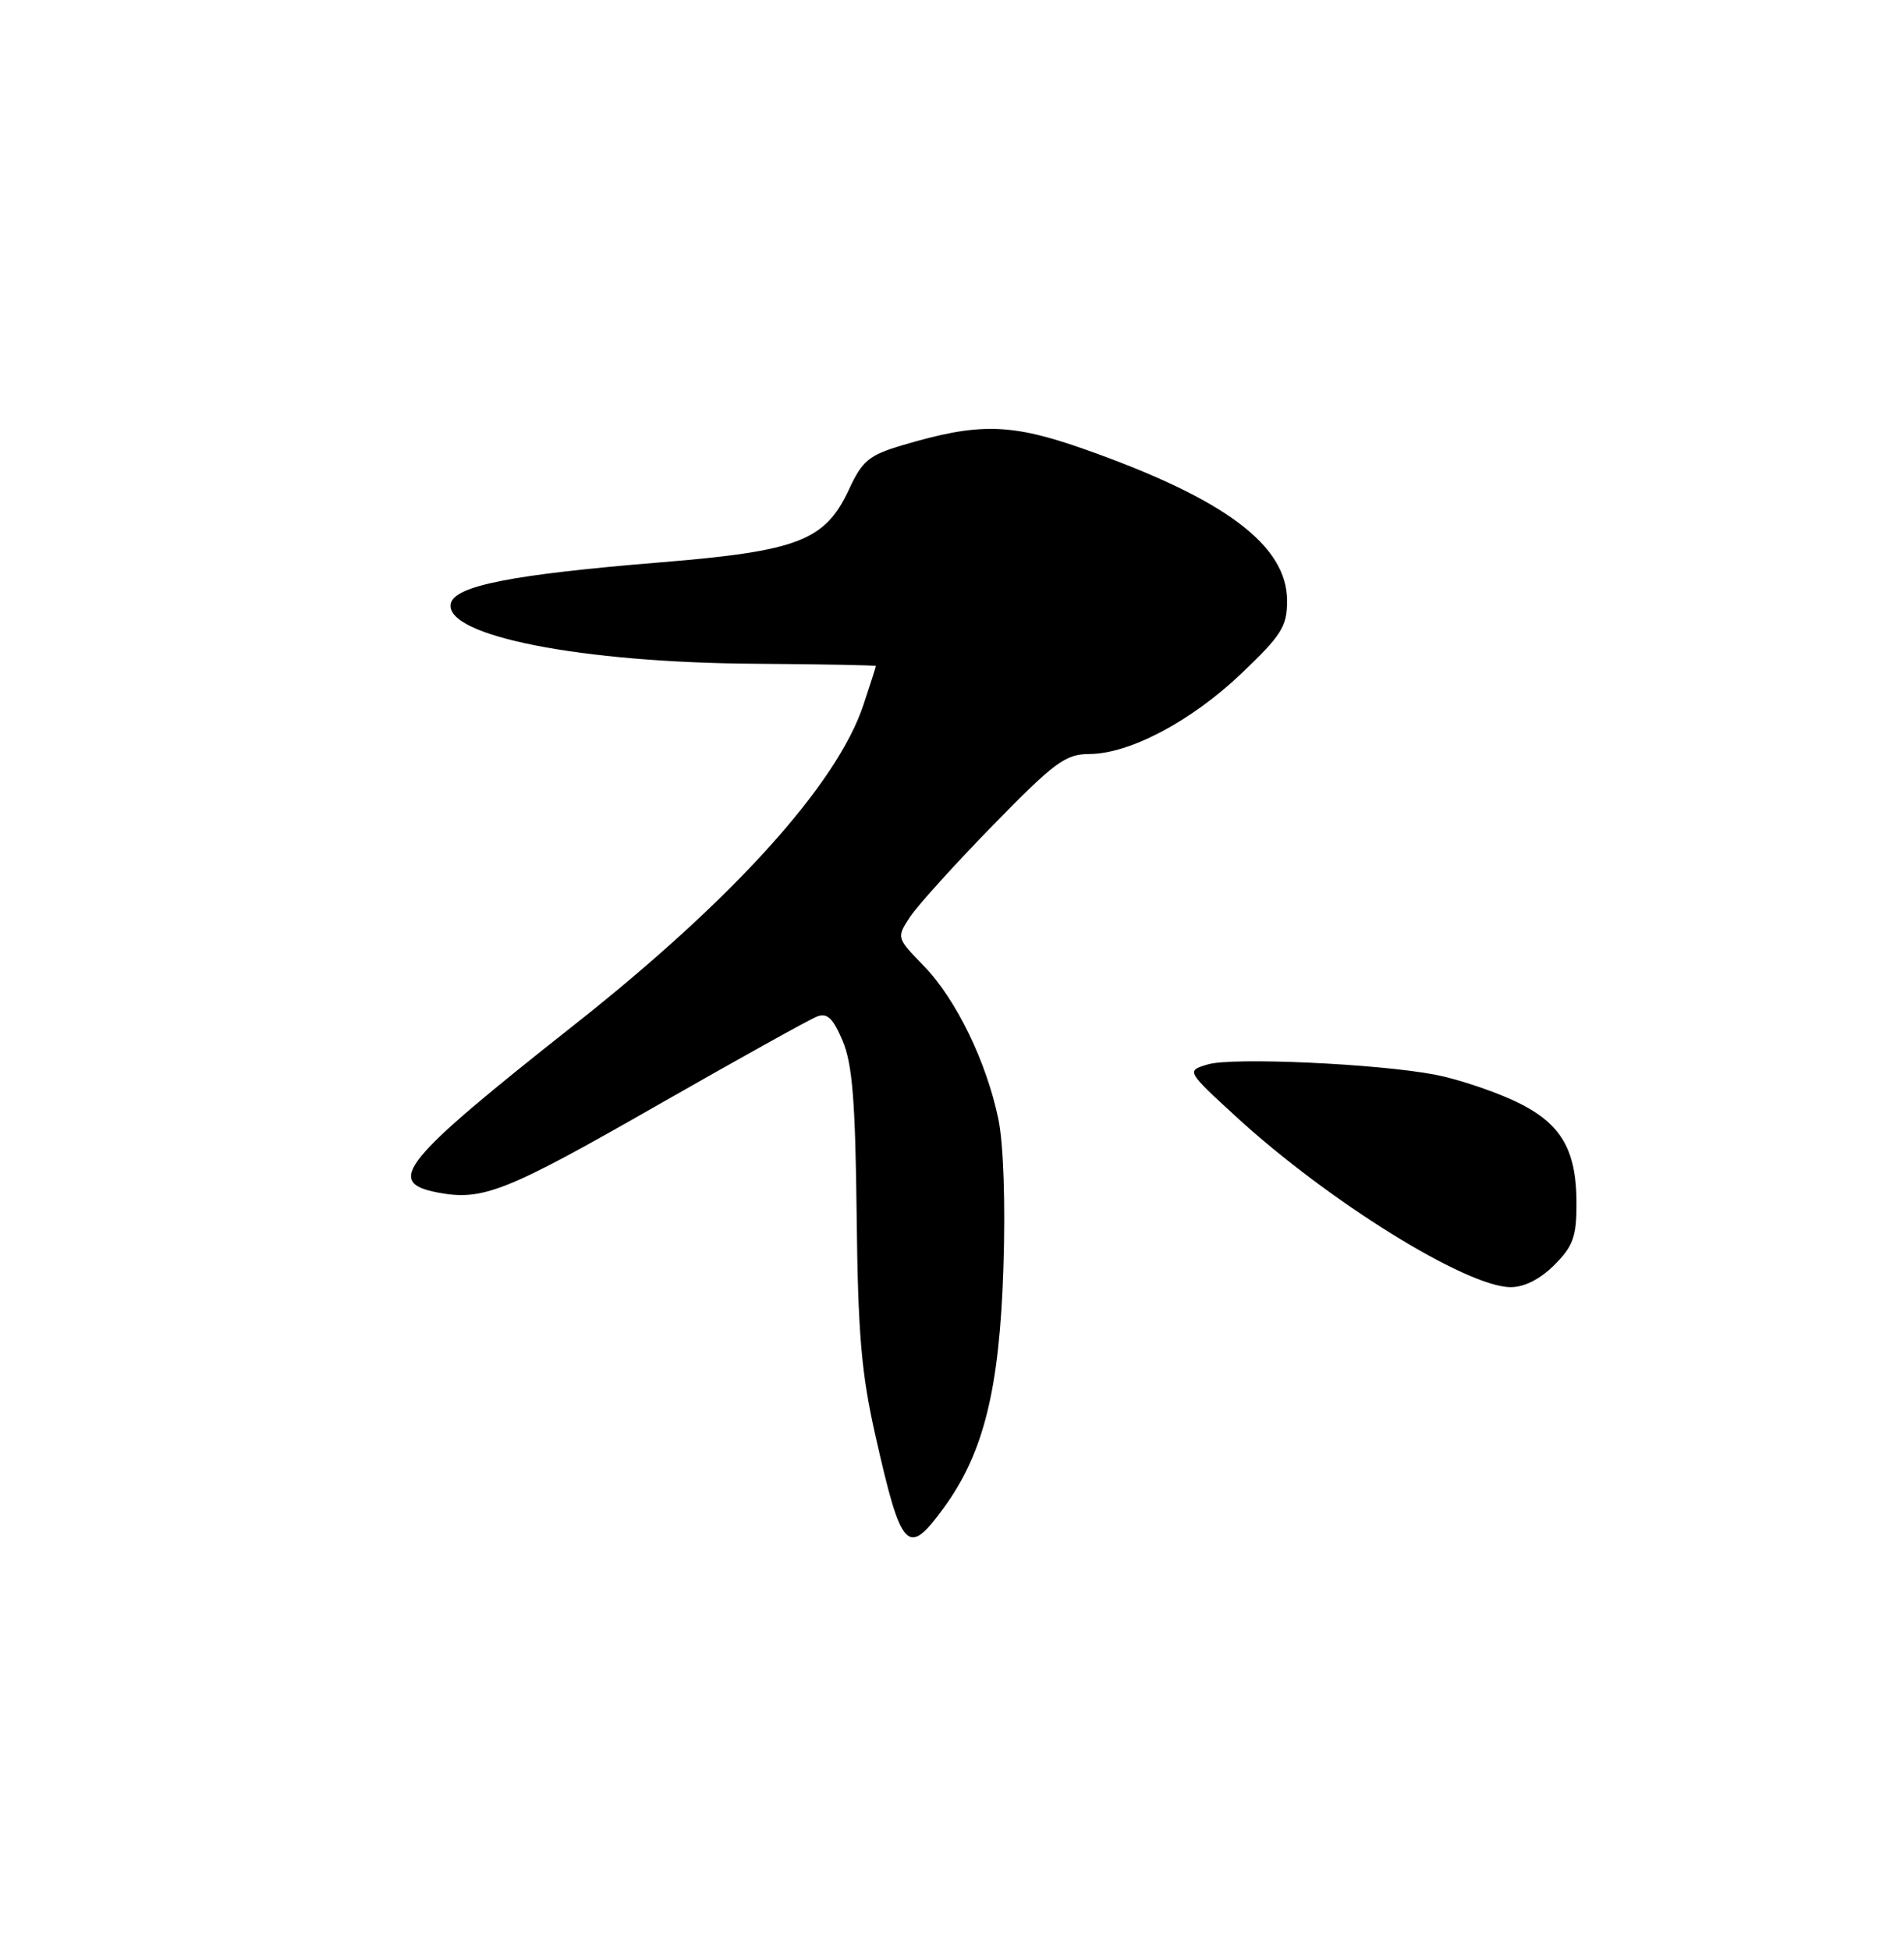 <?xml version="1.0" encoding="UTF-8" standalone="no"?>
<!DOCTYPE svg PUBLIC "-//W3C//DTD SVG 1.1//EN" "http://www.w3.org/Graphics/SVG/1.1/DTD/svg11.dtd" >
<svg xmlns="http://www.w3.org/2000/svg" xmlns:xlink="http://www.w3.org/1999/xlink" version="1.1" viewBox="0 0 250 256">
 <g >
 <path fill="currentColor"
d=" M 124.00 197.84 C 129.17 190.71 131.24 182.33 131.75 166.42 C 132.03 157.97 131.76 150.18 131.09 146.92 C 129.51 139.35 125.53 131.16 121.29 126.80 C 117.71 123.12 117.71 123.10 119.47 120.40 C 120.45 118.92 125.35 113.49 130.37 108.35 C 138.44 100.08 139.90 99.00 143.00 98.99 C 148.32 98.98 156.44 94.68 163.05 88.37 C 168.28 83.38 169.00 82.24 169.00 78.88 C 169.00 71.60 160.88 65.51 142.50 59.01 C 132.72 55.55 128.56 55.46 118.49 58.45 C 114.11 59.75 113.22 60.48 111.49 64.22 C 108.35 70.98 104.85 72.34 86.82 73.82 C 67.20 75.42 59.63 76.91 59.18 79.27 C 58.38 83.48 76.27 87.00 99.25 87.14 C 107.91 87.20 115.00 87.33 115.00 87.44 C 115.00 87.55 114.26 89.86 113.36 92.57 C 109.89 102.99 96.24 118.09 75.50 134.47 C 52.71 152.47 50.45 155.24 57.54 156.57 C 63.40 157.67 66.48 156.45 86.40 145.05 C 96.93 139.04 106.32 133.81 107.28 133.45 C 108.61 132.93 109.38 133.67 110.64 136.64 C 111.92 139.68 112.31 144.55 112.48 159.50 C 112.65 175.08 113.09 180.30 114.95 188.50 C 118.38 203.69 119.17 204.50 124.00 197.84 Z  M 204.08 166.08 C 206.55 163.61 207.00 162.36 207.00 158.03 C 207.00 150.72 204.88 147.29 198.61 144.42 C 195.72 143.10 191.12 141.59 188.40 141.08 C 180.82 139.64 161.86 138.78 158.62 139.73 C 155.74 140.58 155.74 140.58 162.40 146.69 C 174.45 157.73 192.51 168.94 198.33 168.98 C 200.14 168.99 202.20 167.95 204.08 166.08 Z "/>
</g>
</svg>